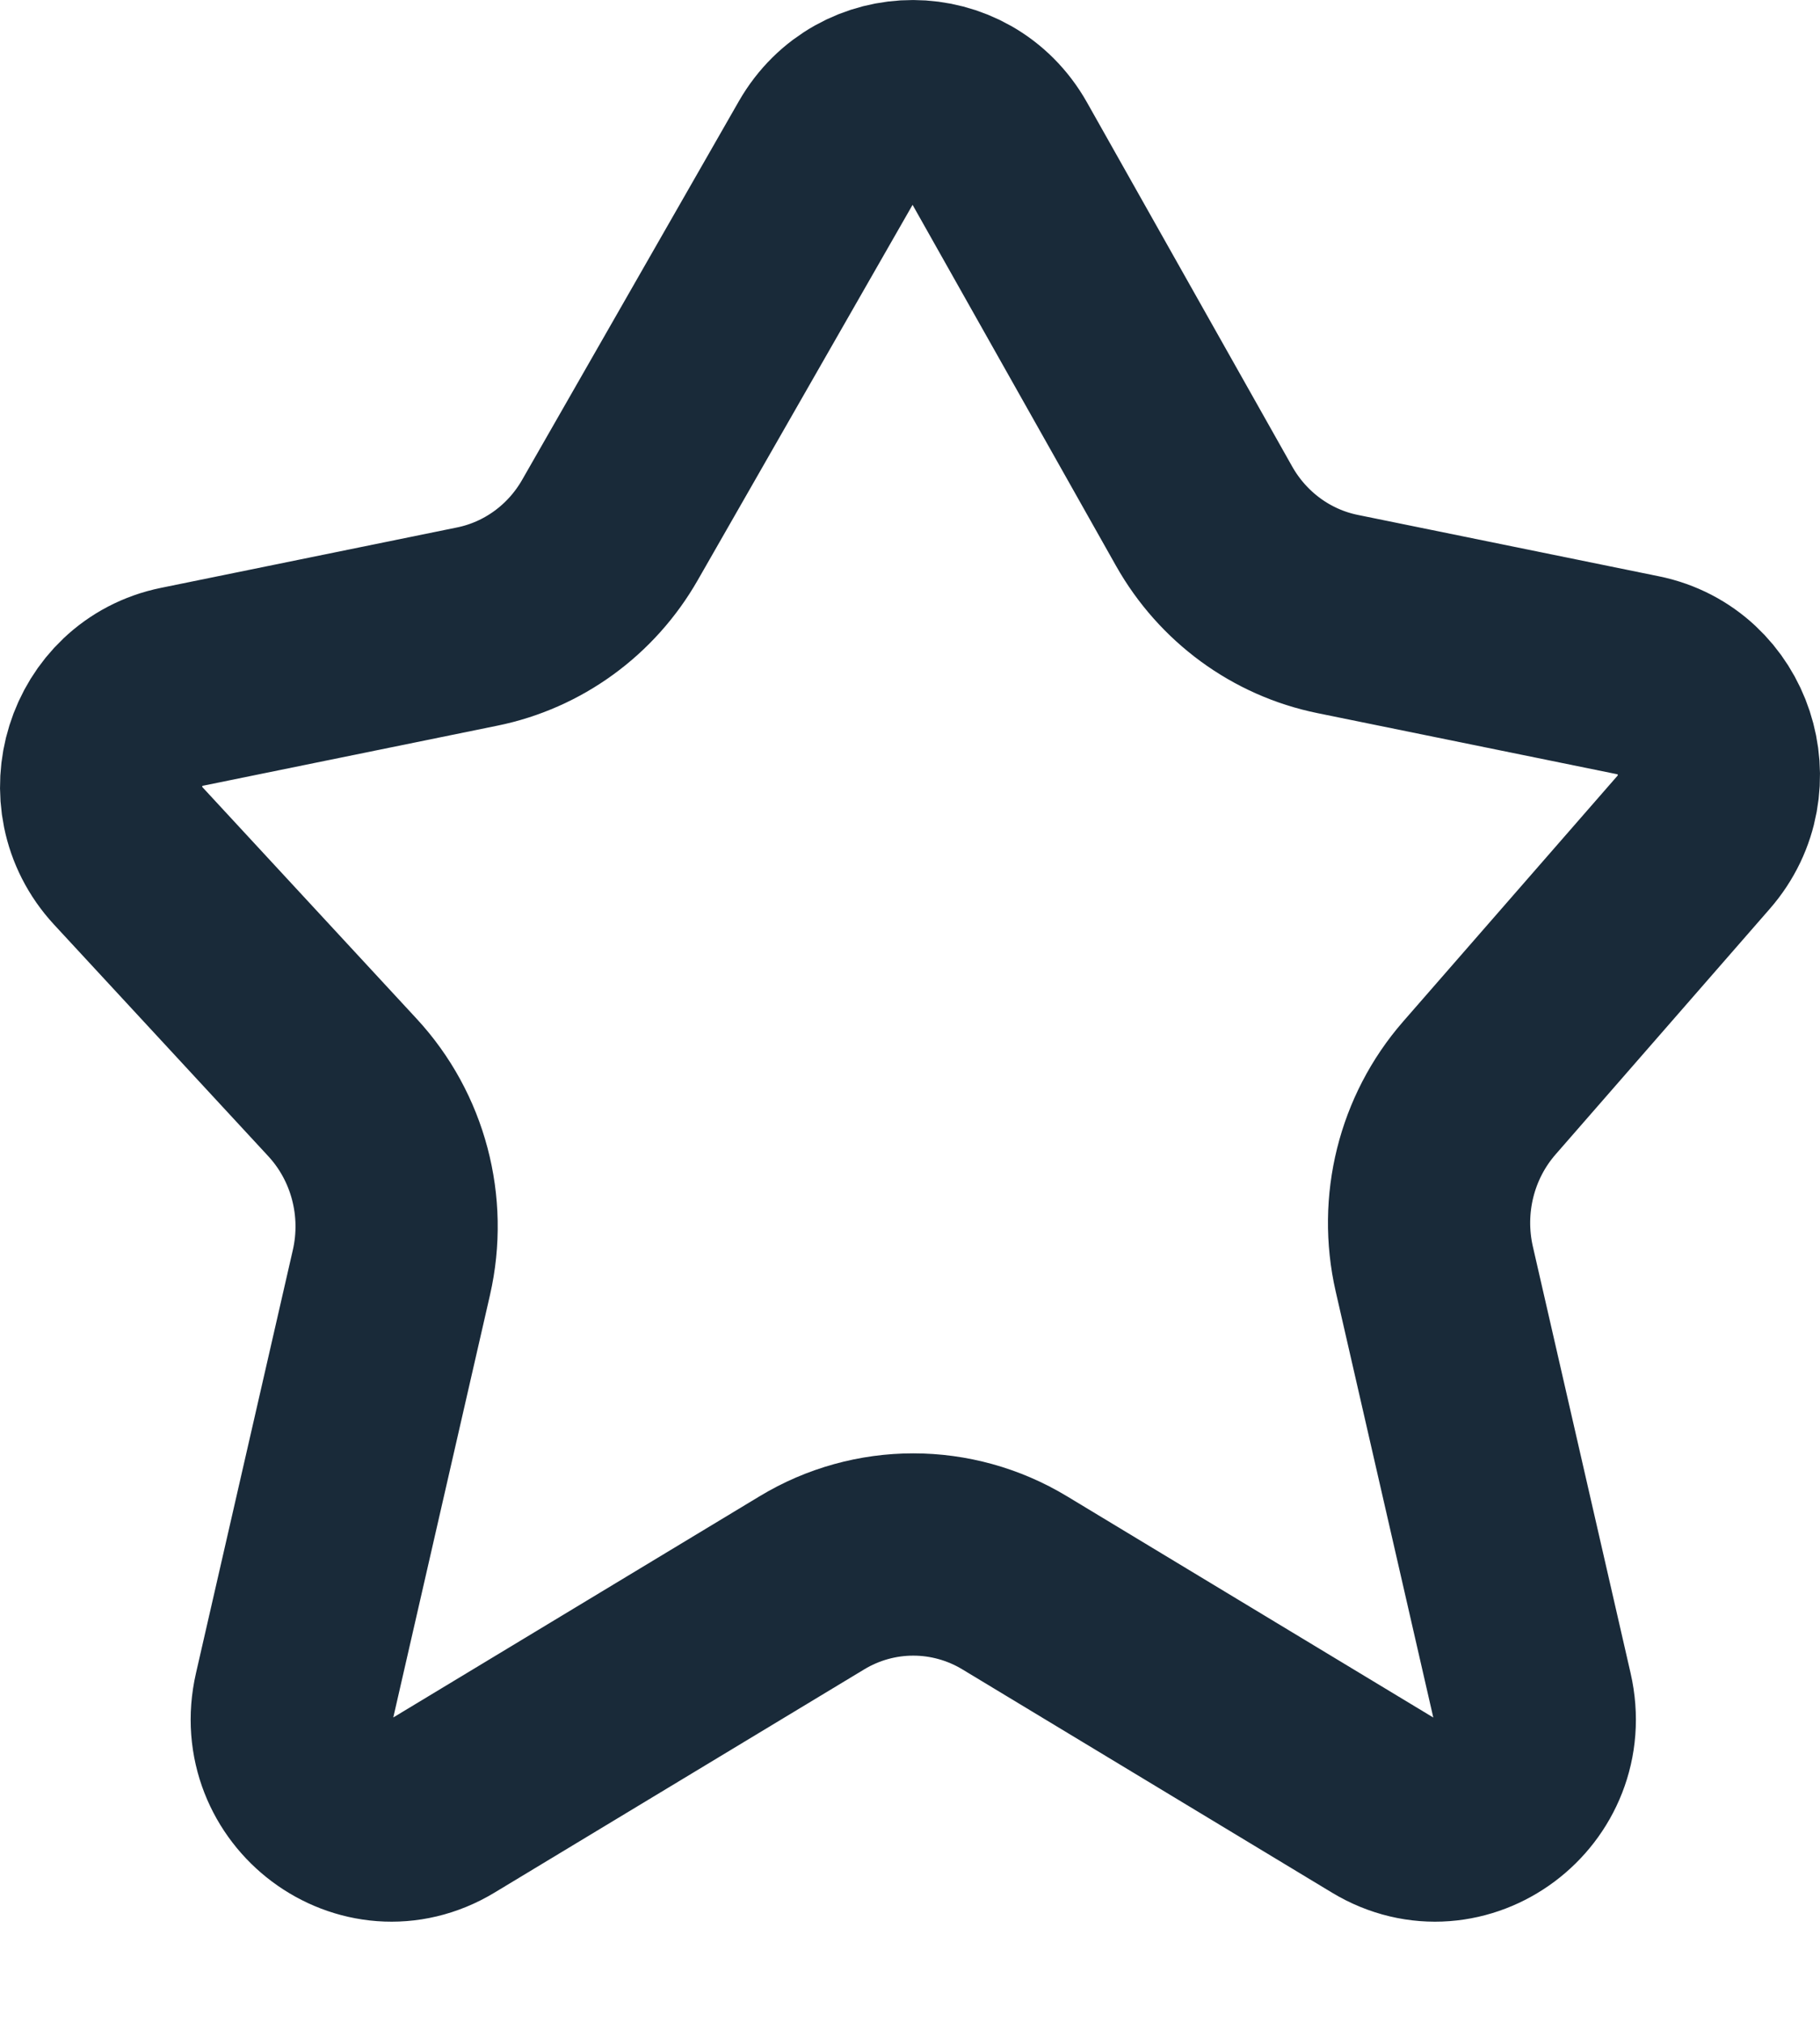 <svg width="18" height="20" viewBox="0 0 18 20" fill="none" xmlns="http://www.w3.org/2000/svg">
<path d="M11.909 5.104L9.879 1.503C9.502 0.835 8.557 0.832 8.175 1.498L6.033 5.239C5.75 5.735 5.271 6.083 4.719 6.195L1.792 6.792C1.034 6.946 0.739 7.89 1.269 8.463L3.386 10.751C3.839 11.24 4.021 11.927 3.871 12.582L2.913 16.766C2.716 17.626 3.627 18.307 4.373 17.857L8.029 15.65C8.647 15.276 9.417 15.276 10.036 15.65L13.691 17.857C14.437 18.307 15.349 17.626 15.152 16.766L14.185 12.546C14.04 11.911 14.206 11.244 14.631 10.757L16.75 8.328C17.256 7.749 16.953 6.83 16.208 6.678L13.23 6.071C12.673 5.958 12.192 5.605 11.909 5.104Z" stroke="#192A39" stroke-width="2" stroke-miterlimit="10"/>
</svg>
